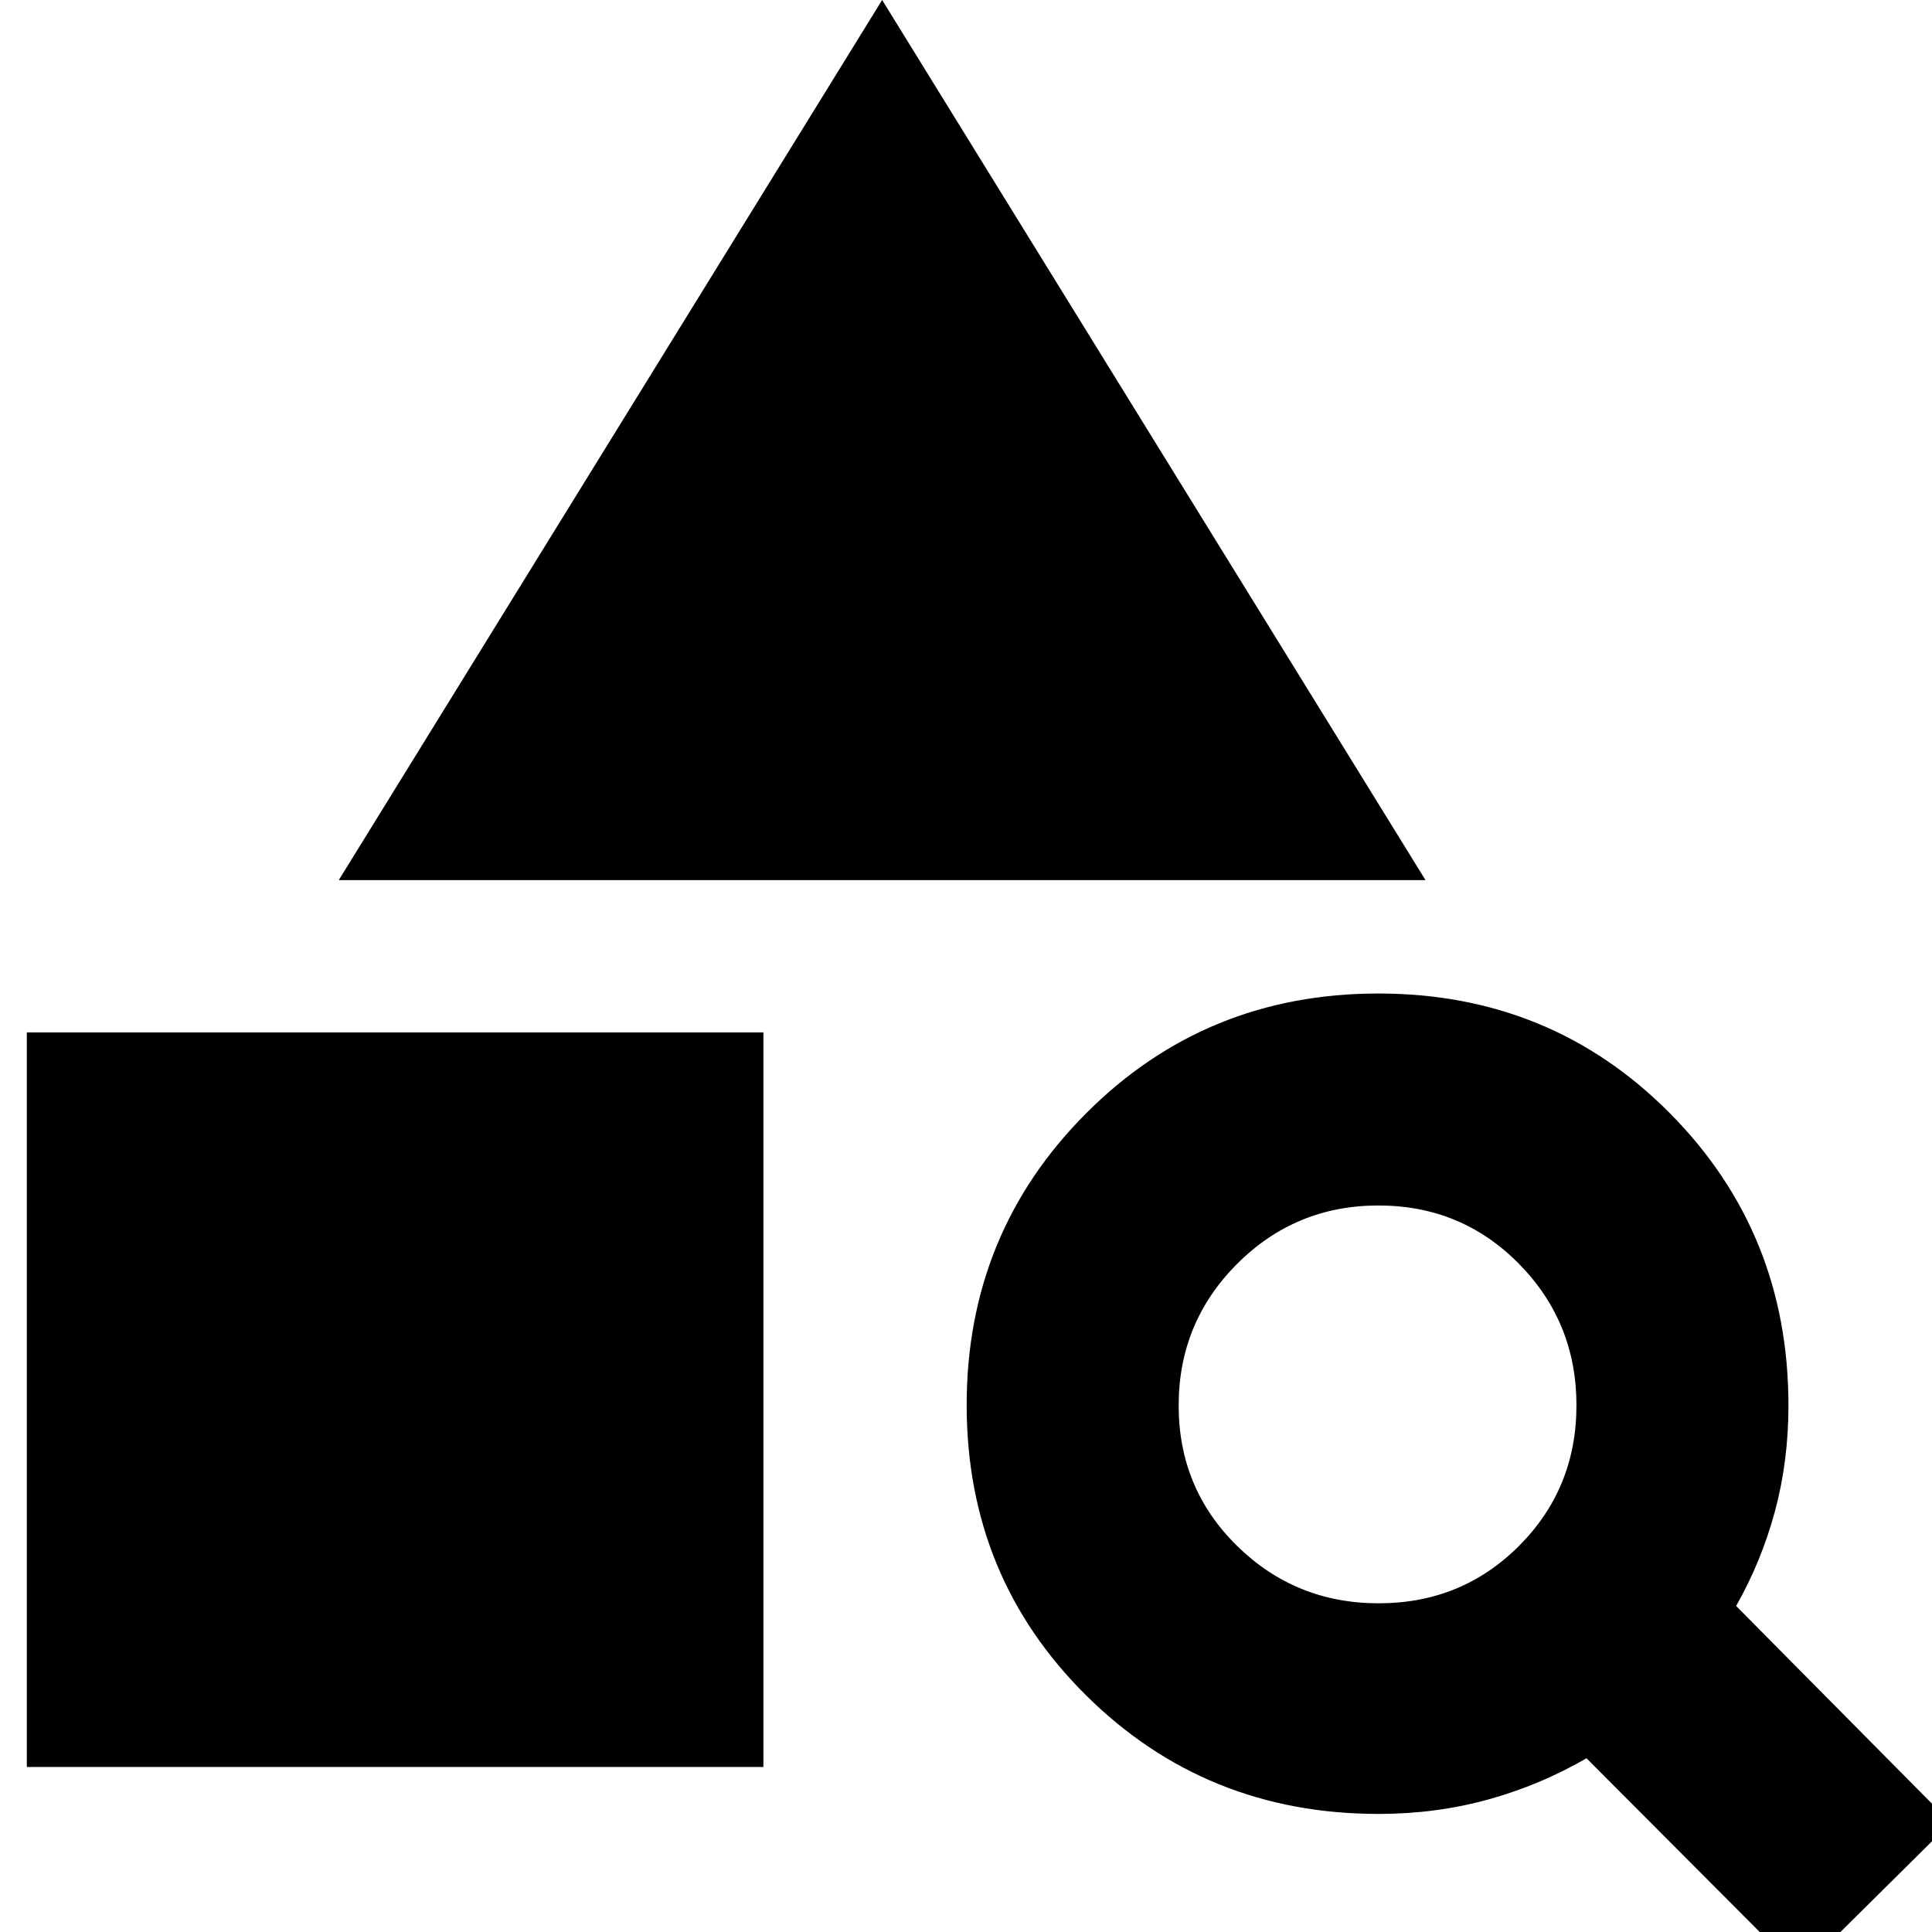 <svg xmlns="http://www.w3.org/2000/svg" height="40" viewBox="0 -960 960 960" width="40"><path d="M13.33-82v-365h366v365h-366Zm155-440.67 270-437.33 270 437.33h-540ZM894.33 20l-106-106.33q-23 13.33-48.89 20.5-25.9 7.16-54.44 7.16-85.83 0-145.25-58.84t-59.42-144.33q0-85.49 59.39-144.99 59.38-59.5 145.16-59.5 85.79 0 144.79 59.41 59 59.42 59 145.25 0 27.67-6.68 52.5-6.68 24.84-19.32 47.17L969.33-54.33l-75 74.33ZM685.06-163.33q41.27 0 69.77-28.56 28.5-28.56 28.5-69.83 0-41.28-28.55-70.28-28.56-29-69.84-29-41.27 0-70.27 29.06-29 29.05-29 70.33t29.05 69.78q29.06 28.5 70.34 28.5Z"/></svg>